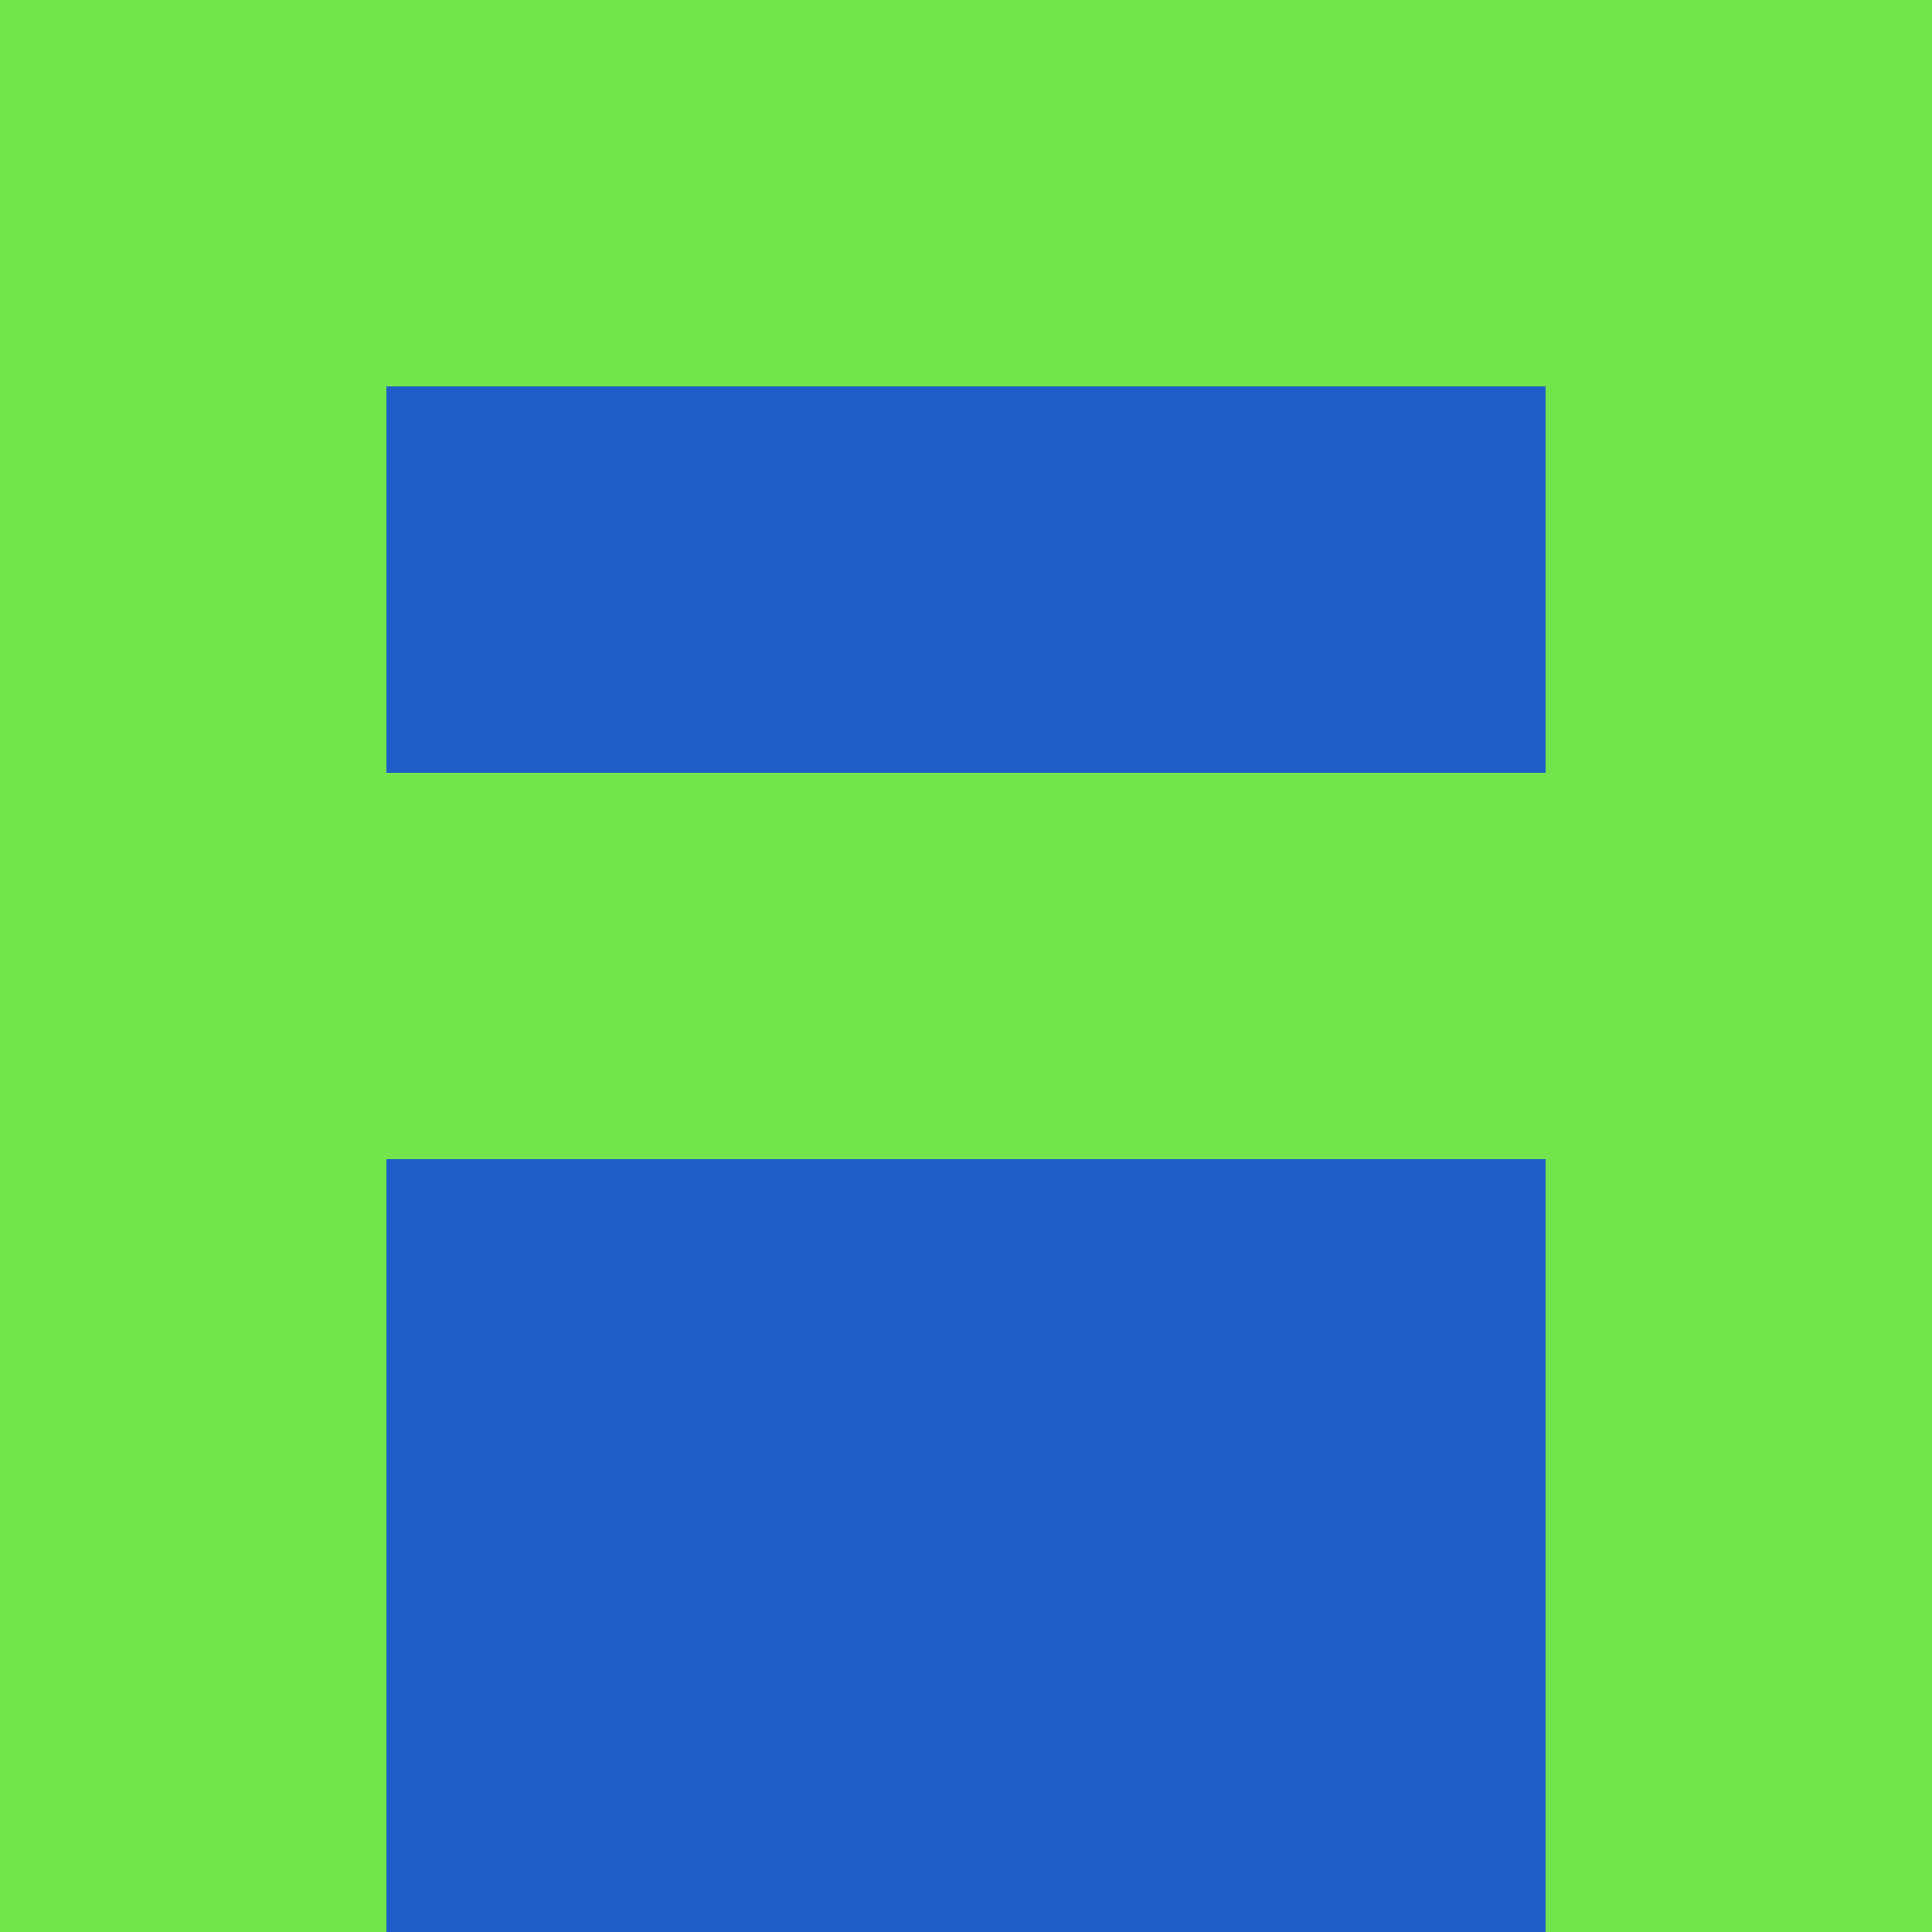 <svg xmlns="http://www.w3.org/2000/svg" viewBox="0 0 5 5" height="100" width="100">
                        <rect x="0" y="0" height="1" width="1" fill="#73E54C"/>
                    <rect x="4" y="0" height="1" width="1" fill="#73E54C"/>
                    <rect x="1" y="0" height="1" width="1" fill="#73E54C"/>
                    <rect x="3" y="0" height="1" width="1" fill="#73E54C"/>
                    <rect x="2" y="0" height="1" width="1" fill="#73E54C"/>
                                <rect x="0" y="1" height="1" width="1" fill="#73E54C"/>
                    <rect x="4" y="1" height="1" width="1" fill="#73E54C"/>
                    <rect x="1" y="1" height="1" width="1" fill="#1F5EC8"/>
                    <rect x="3" y="1" height="1" width="1" fill="#1F5EC8"/>
                    <rect x="2" y="1" height="1" width="1" fill="#1F5EC8"/>
                                <rect x="0" y="2" height="1" width="1" fill="#73E54C"/>
                    <rect x="4" y="2" height="1" width="1" fill="#73E54C"/>
                    <rect x="1" y="2" height="1" width="1" fill="#73E54C"/>
                    <rect x="3" y="2" height="1" width="1" fill="#73E54C"/>
                    <rect x="2" y="2" height="1" width="1" fill="#73E54C"/>
                                <rect x="0" y="3" height="1" width="1" fill="#73E54C"/>
                    <rect x="4" y="3" height="1" width="1" fill="#73E54C"/>
                    <rect x="1" y="3" height="1" width="1" fill="#1F5EC8"/>
                    <rect x="3" y="3" height="1" width="1" fill="#1F5EC8"/>
                    <rect x="2" y="3" height="1" width="1" fill="#1F5EC8"/>
                                <rect x="0" y="4" height="1" width="1" fill="#73E54C"/>
                    <rect x="4" y="4" height="1" width="1" fill="#73E54C"/>
                    <rect x="1" y="4" height="1" width="1" fill="#1F5EC8"/>
                    <rect x="3" y="4" height="1" width="1" fill="#1F5EC8"/>
                    <rect x="2" y="4" height="1" width="1" fill="#1F5EC8"/>
            </svg>
